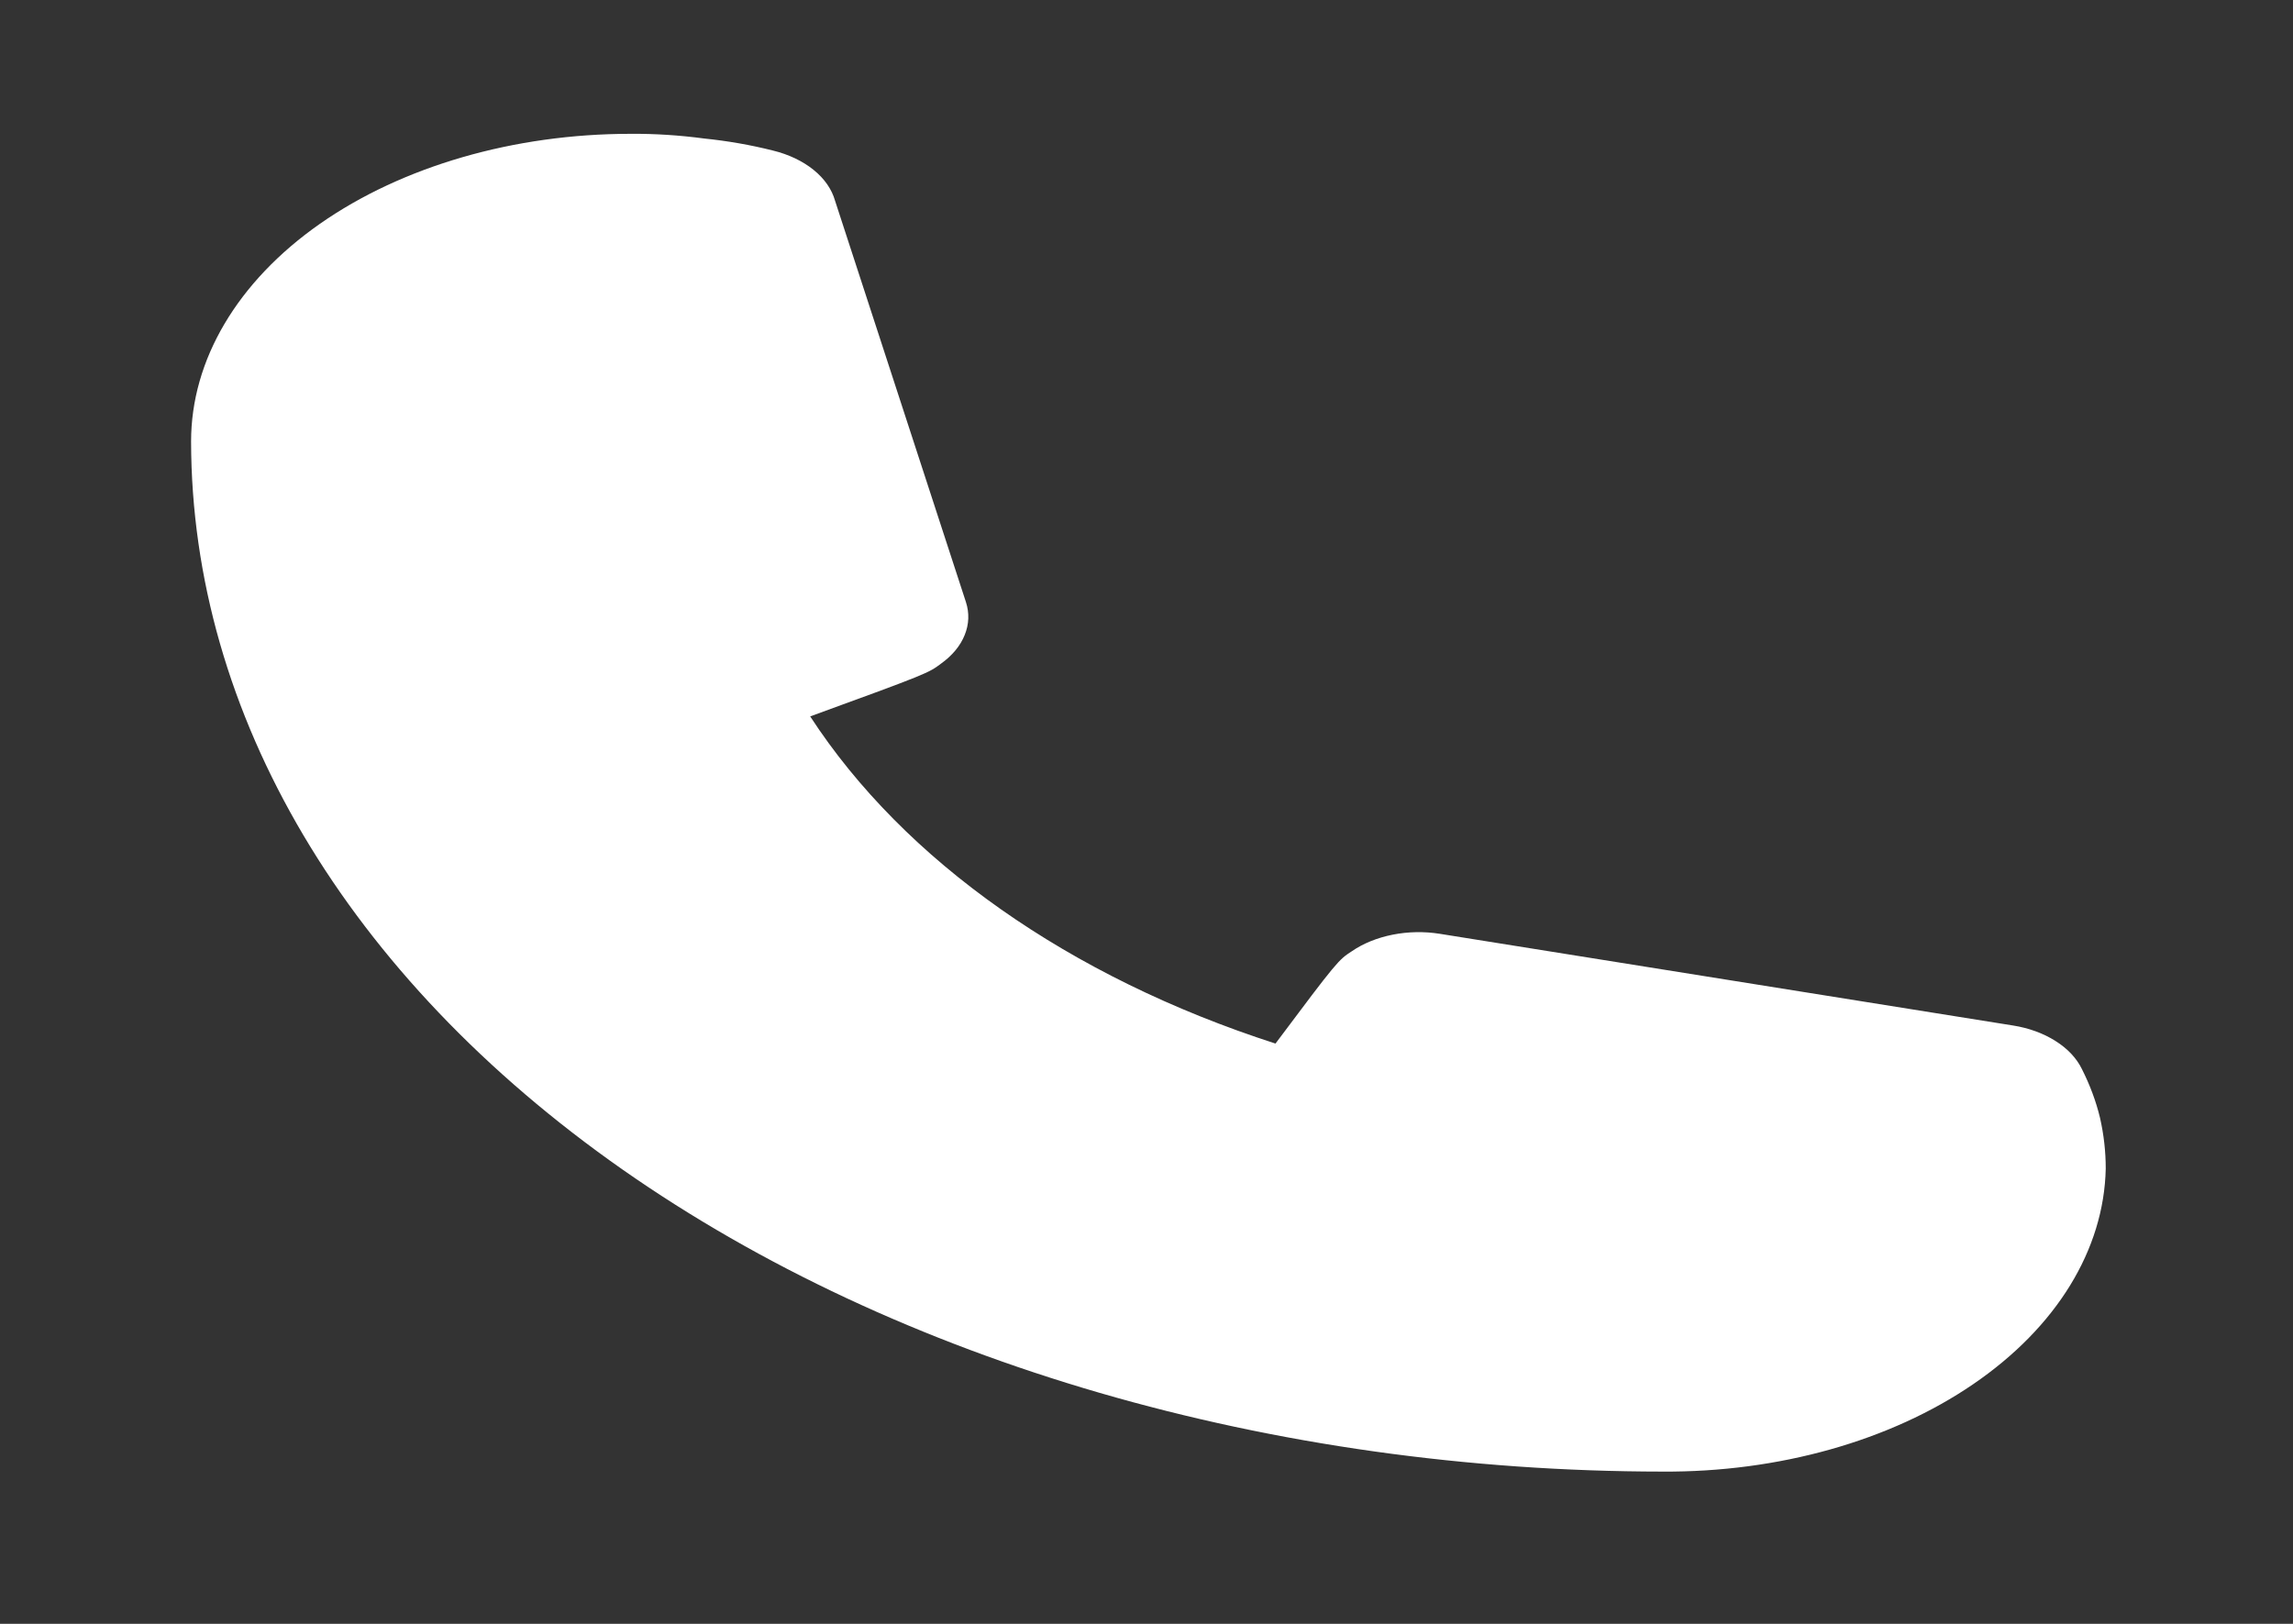 <svg width="24" height="17" viewBox="0 0 24 17" fill="none" xmlns="http://www.w3.org/2000/svg">
<rect x="0" y="0" width="24" height="17" fill="#333333" stroke="none"/>
<path d="M17.4 15.406C13.317 15.403 9.403 14.265 6.516 12.244C3.629 10.222 2.005 7.481 2 4.622C2 3.768 2.485 2.948 3.347 2.344C4.21 1.74 5.38 1.401 6.6 1.401C6.858 1.399 7.116 1.416 7.37 1.45C7.615 1.475 7.856 1.517 8.09 1.576C8.254 1.616 8.401 1.686 8.515 1.778C8.629 1.87 8.706 1.981 8.74 2.101L10.11 6.303C10.147 6.417 10.143 6.535 10.097 6.648C10.052 6.761 9.967 6.863 9.85 6.947C9.72 7.045 9.71 7.052 8.48 7.5C9.465 9.013 11.193 10.229 13.35 10.925C14 10.056 14.01 10.049 14.15 9.958C14.269 9.876 14.416 9.817 14.577 9.785C14.738 9.753 14.907 9.75 15.07 9.776L21.07 10.736C21.235 10.762 21.388 10.818 21.514 10.898C21.64 10.977 21.735 11.078 21.79 11.191C21.874 11.357 21.938 11.528 21.98 11.702C22.02 11.878 22.04 12.056 22.04 12.234C22.022 13.085 21.523 13.896 20.654 14.49C19.785 15.085 18.615 15.414 17.4 15.406V15.406Z" fill="white"/>
</svg>
